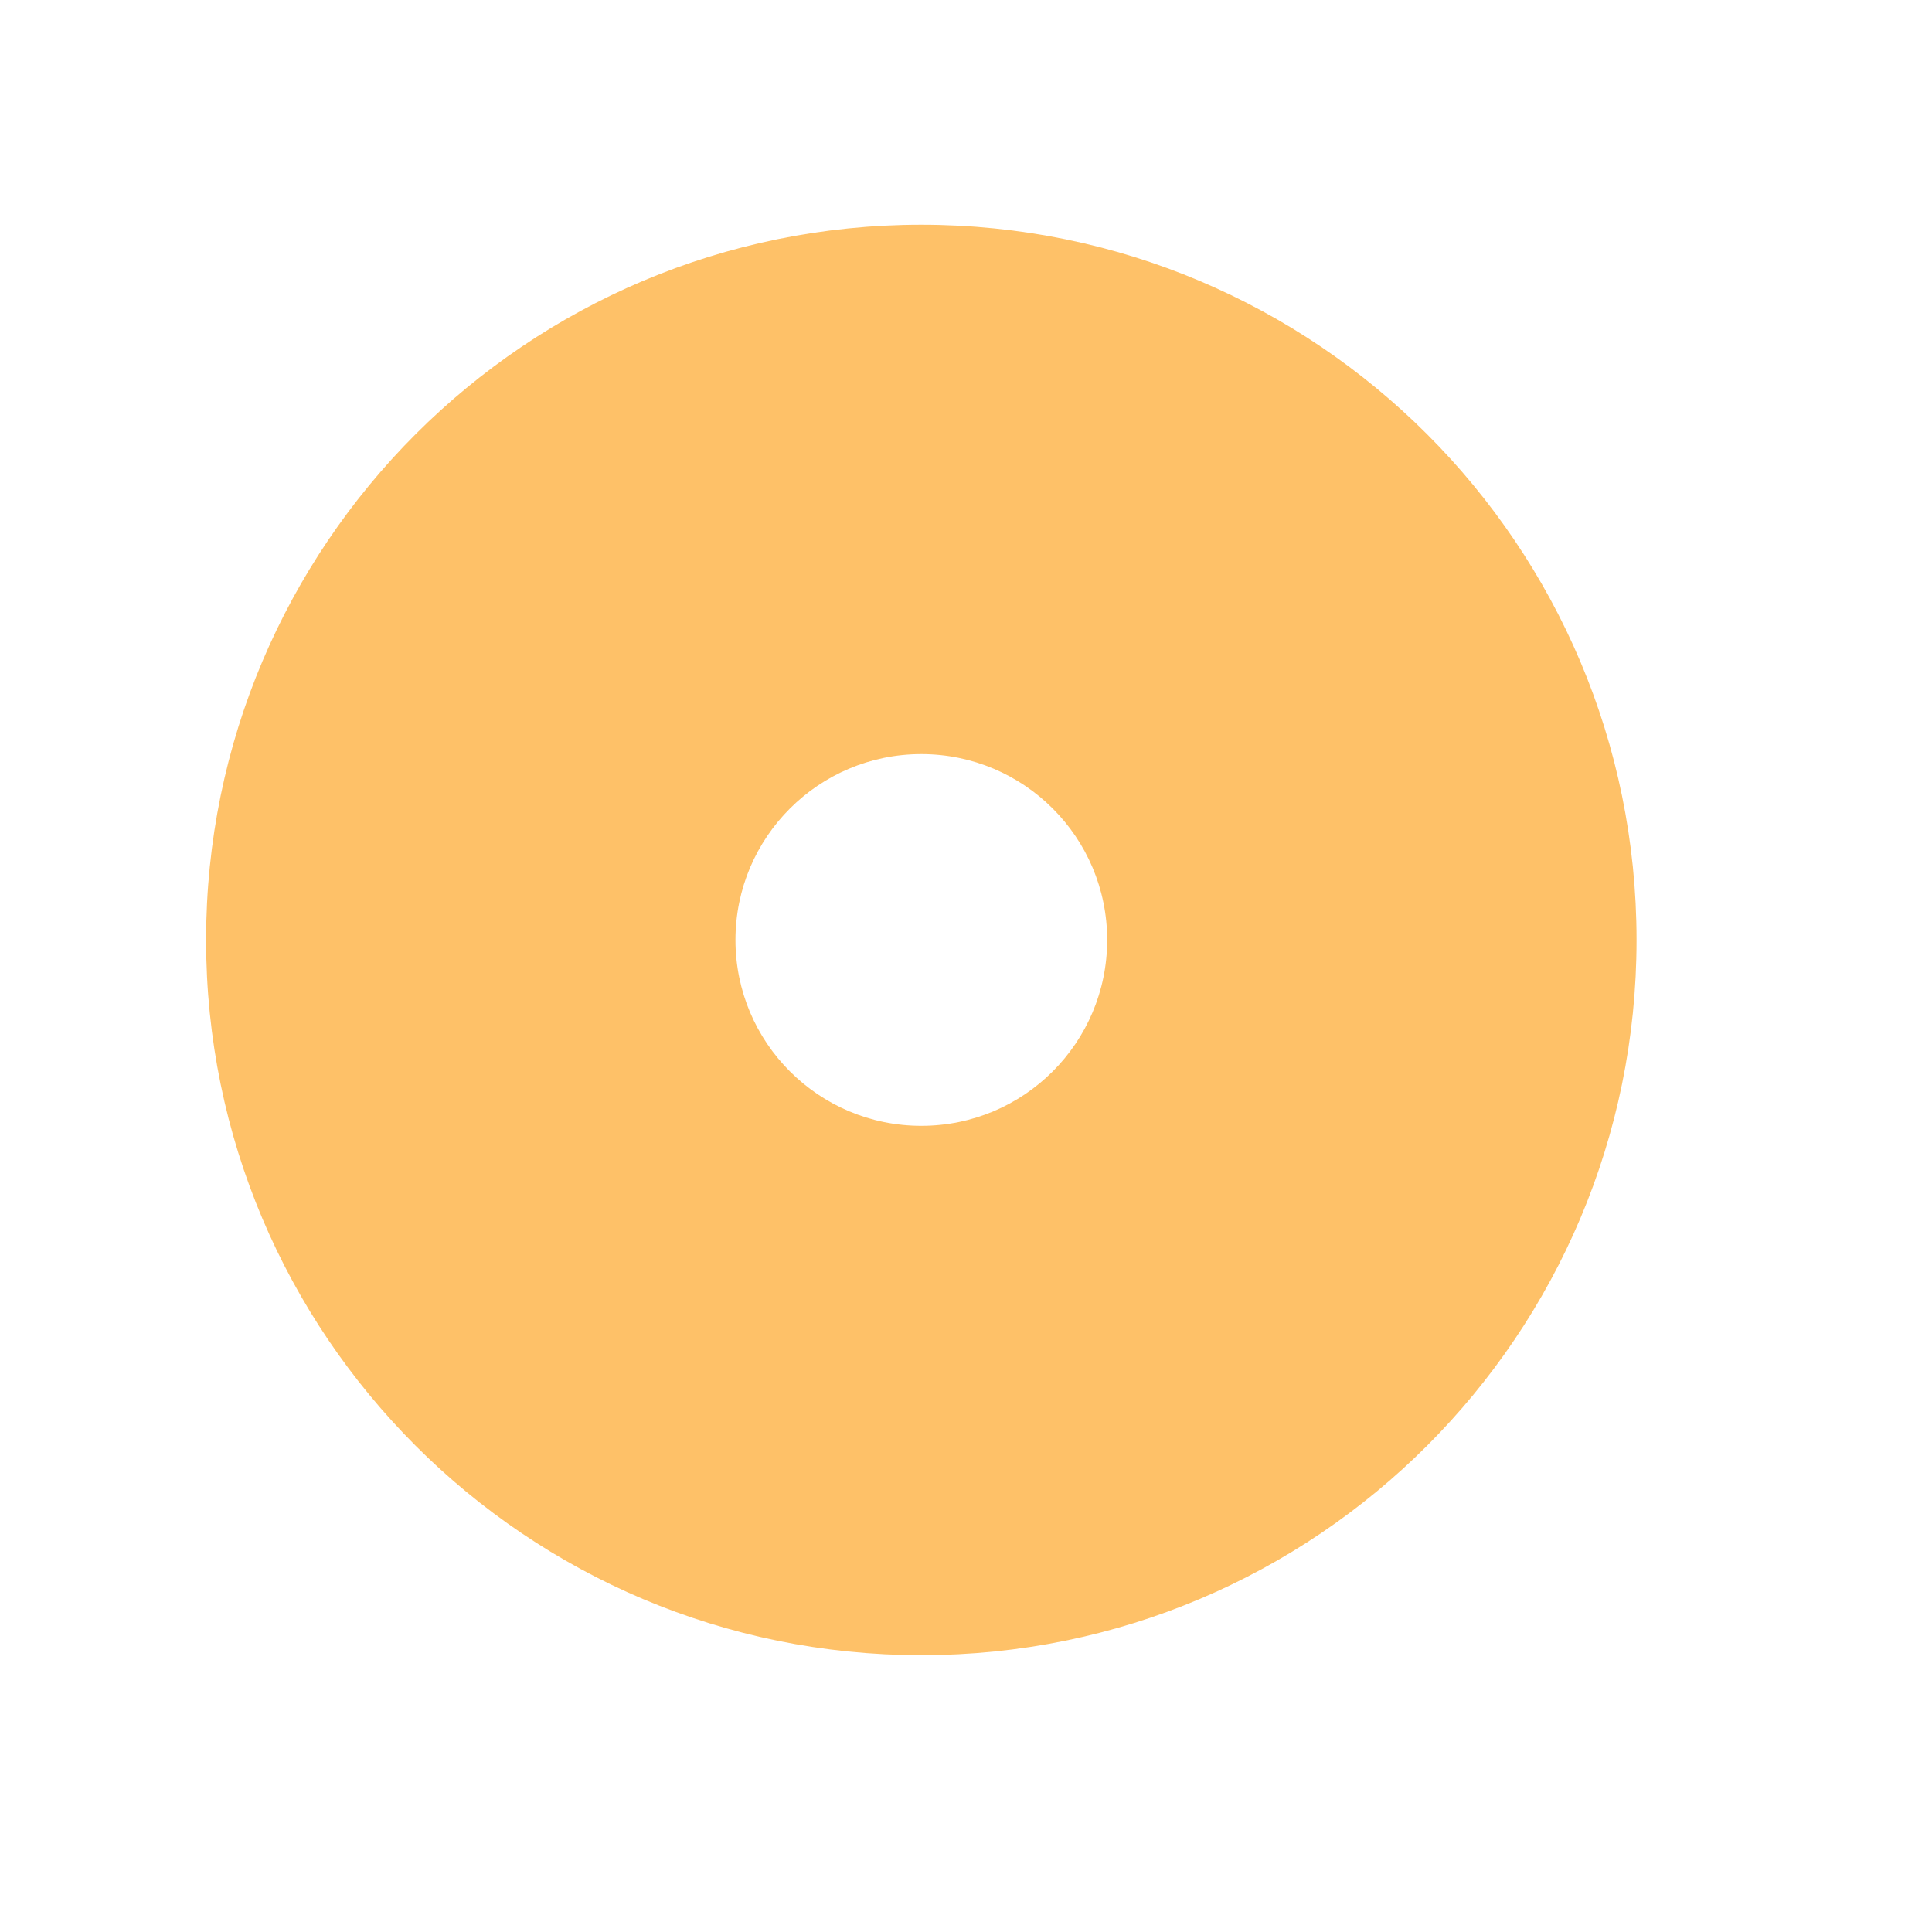 <?xml version="1.0" encoding="UTF-8"?>
<svg width="40px" height="40px" viewBox="0 0 40 40" version="1.1" xmlns="http://www.w3.org/2000/svg" xmlns:xlink="http://www.w3.org/1999/xlink">
    <!-- Generator: Sketch 46.1 (44463) - http://www.bohemiancoding.com/sketch -->
    <title>icon-effect-enduring</title>
    <desc>Created with Sketch.</desc>
    <defs></defs>
    <g id="Page-1" stroke="none" stroke-width="1" fill="none" fill-rule="evenodd">
        <g id="Artboard" transform="translate(0, -79)" fill="#FEC168">
            <path d="M19.075,113.269 C10.897,113.269 4.267,106.639 4.267,98.461 C4.267,90.283 10.897,83.653 19.075,83.653 C27.253,83.653 33.883,90.283 33.883,98.461 C33.883,106.639 27.253,113.269 19.075,113.269 Z M19.075,102.309 C21.2,102.309 22.923,100.586 22.923,98.461 C22.923,96.336 21.2,94.613 19.075,94.613 C16.95,94.613 15.227,96.336 15.227,98.461 C15.227,100.586 16.95,102.309 19.075,102.309 Z" id="Combined-Shape"></path>
        </g>
    </g>
</svg>